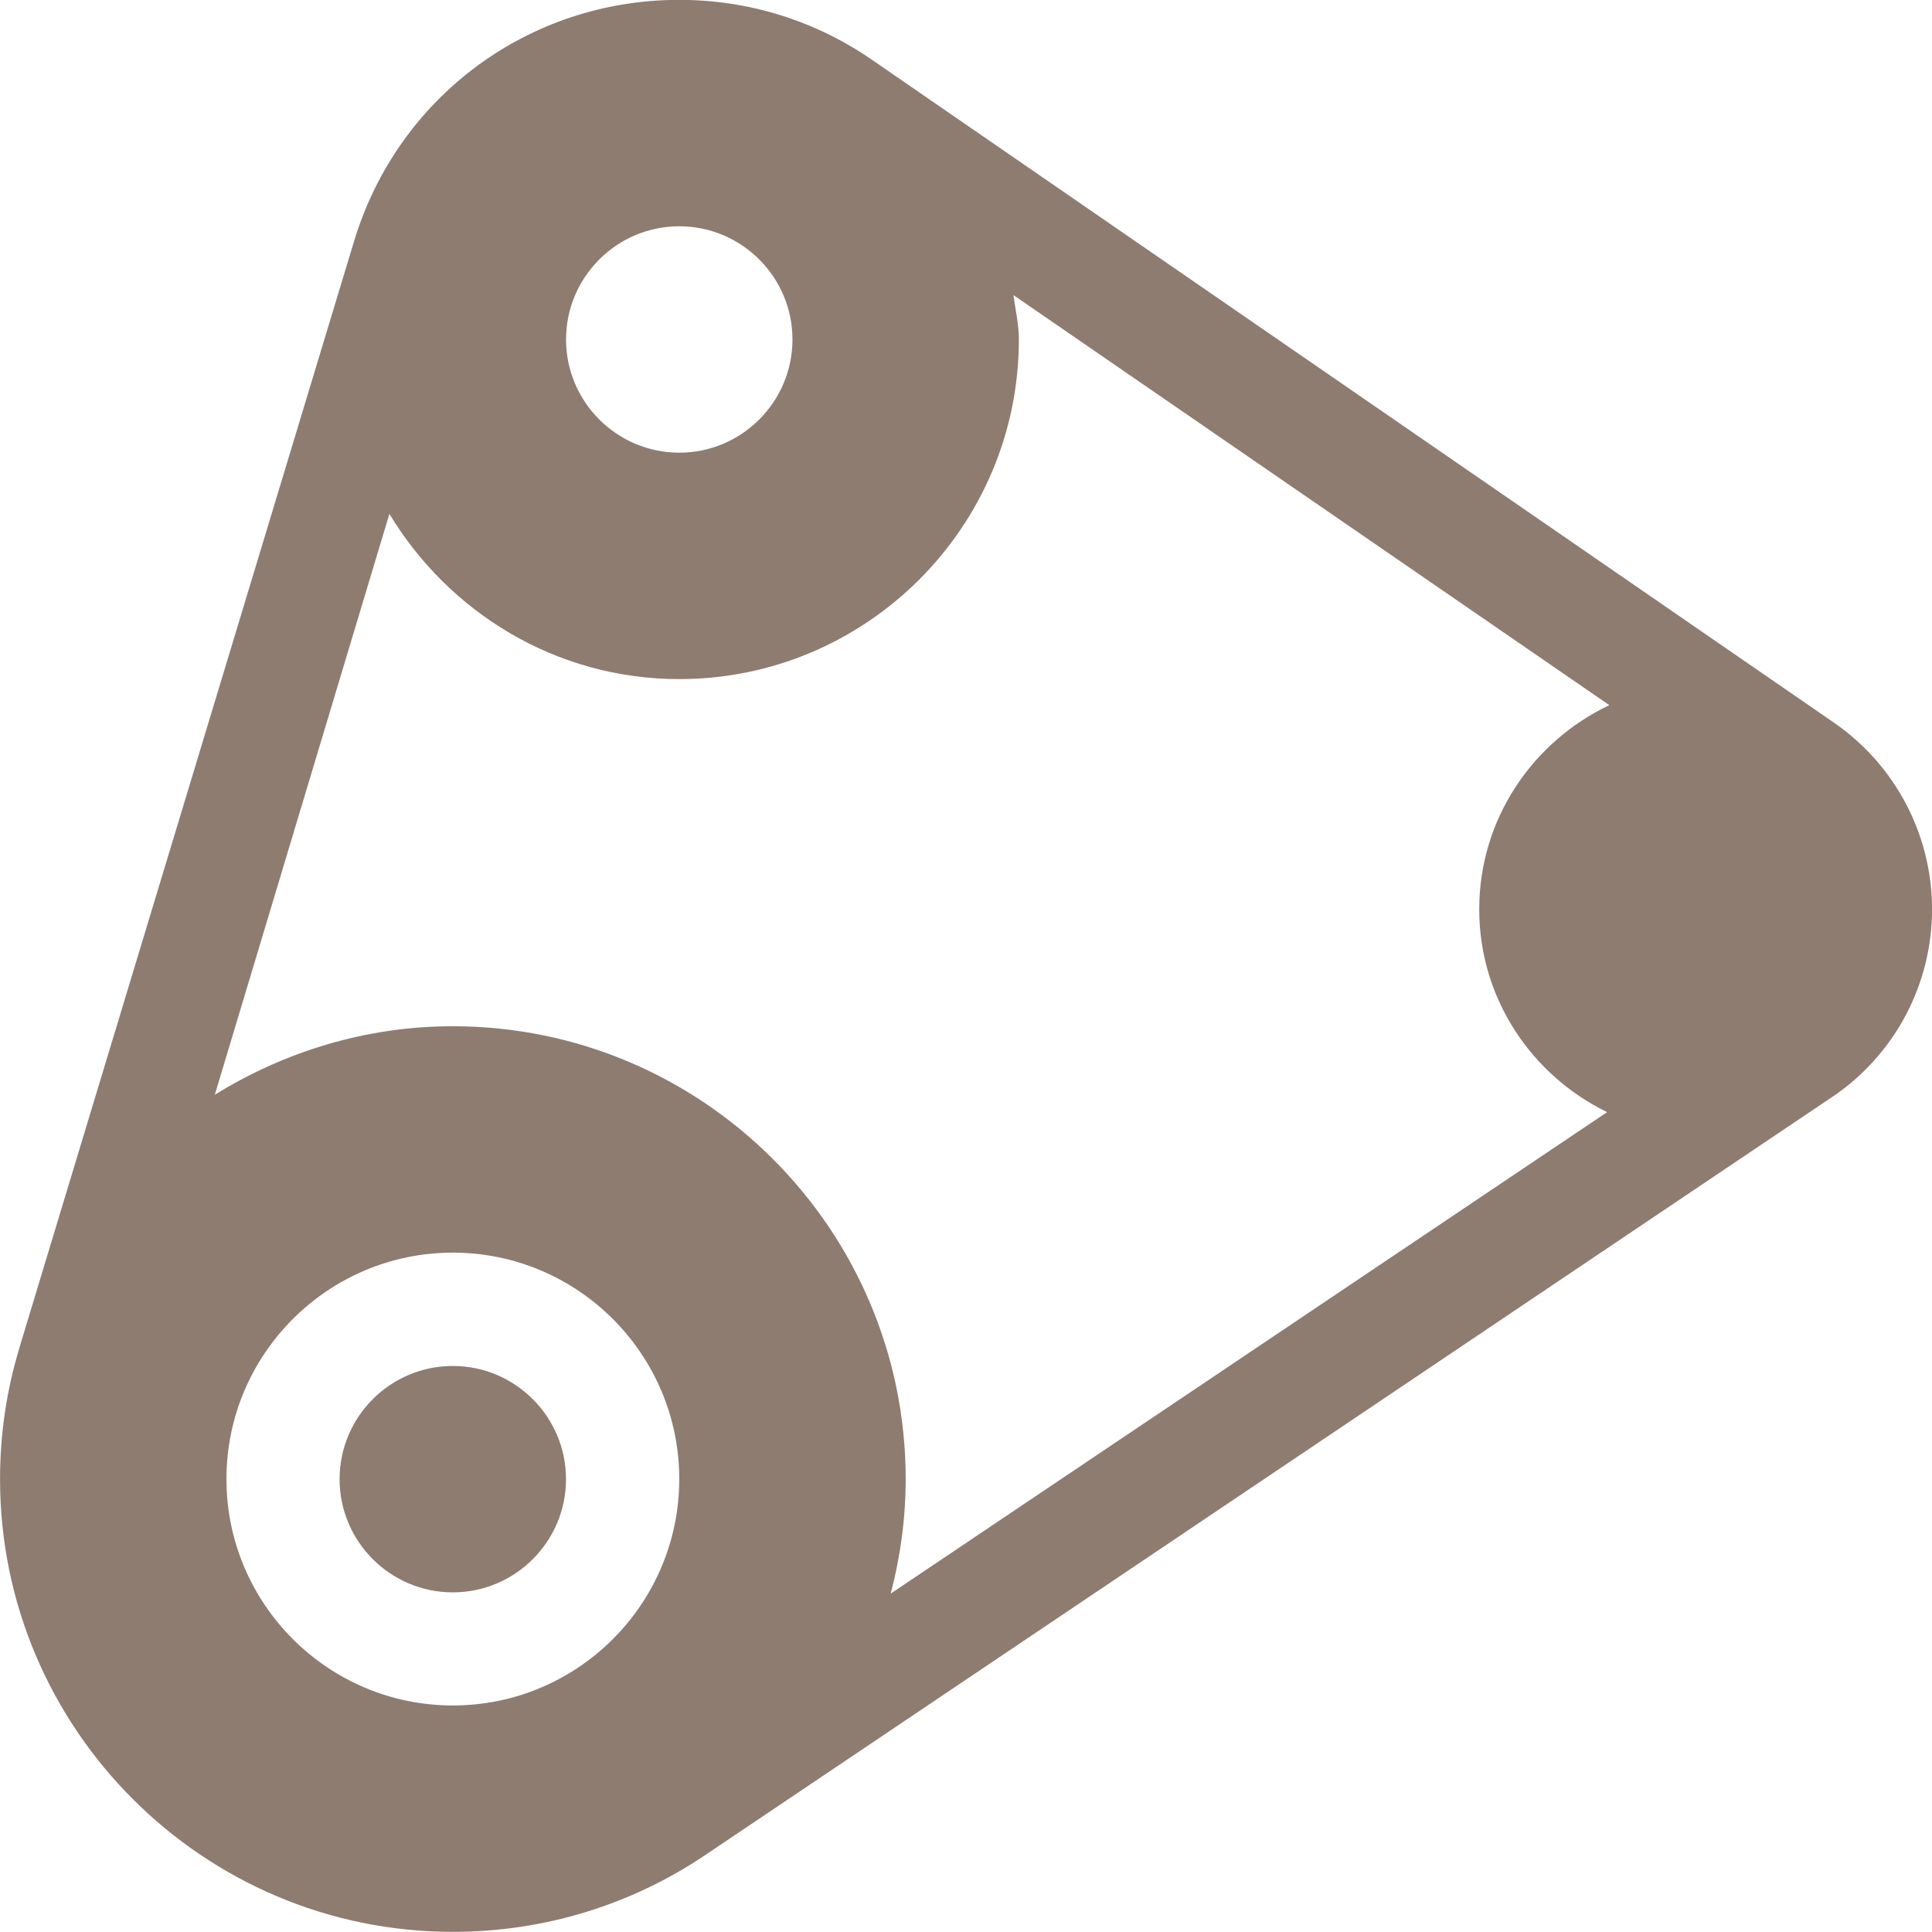 <svg width="82" height="82" viewBox="0 0 82 82" fill="none" xmlns="http://www.w3.org/2000/svg">
<g id="timing_belt_jb9s2025esre 1" clip-path="url(#clip0_92_262)">
<g id="Group">
<g id="Group_2">
<path id="Vector" d="M19.218 57.976C16.569 57.976 14.413 60.132 14.413 62.781C14.413 65.429 16.569 67.585 19.218 67.585C21.866 67.585 24.023 65.429 24.023 62.781C24.023 60.132 21.866 57.976 19.218 57.976Z" fill="#8E7C71"/>
</g>
</g>
<g id="Group_3">
<g id="Group_4">
<path id="Vector_2" d="M77.852 30.681H77.852C77.851 30.68 77.85 30.679 77.85 30.679L37.013 2.54C34.599 0.874 31.77 -0.006 28.83 -0.006C22.442 -0.006 16.901 4.098 15.038 10.204L0.833 57.171C0.831 57.176 0.833 57.18 0.831 57.185C0.281 58.987 0.002 60.867 0.002 62.776C0.002 73.373 8.624 81.994 19.221 81.994C23.066 81.994 26.775 80.864 29.947 78.724L77.744 46.572C77.748 46.569 77.752 46.569 77.756 46.566C80.414 44.776 82.002 41.794 82.002 38.592C82.002 35.437 80.451 32.481 77.852 30.681ZM28.83 9.604C31.479 9.604 33.635 11.76 33.635 14.408C33.635 17.057 31.479 19.213 28.83 19.213C26.181 19.213 24.025 17.057 24.025 14.408C24.025 11.76 26.181 9.604 28.83 9.604ZM19.221 72.385C13.921 72.385 9.611 68.075 9.611 62.776C9.611 57.476 13.921 53.166 19.221 53.166C24.52 53.166 28.83 57.476 28.83 62.776C28.83 68.075 24.52 72.385 19.221 72.385ZM68.211 47.203L37.806 67.636C38.216 66.067 38.44 64.438 38.44 62.776C38.44 52.179 29.818 43.557 19.221 43.557C15.527 43.557 12.078 44.635 9.117 46.464L16.527 21.811C19.053 25.992 23.598 28.823 28.83 28.823C36.779 28.823 43.244 22.357 43.244 14.408C43.244 13.766 43.097 13.152 43.014 12.525L68.305 29.929C65.053 31.471 62.783 34.76 62.783 38.592C62.783 42.386 65.011 45.642 68.211 47.203Z" fill="#8E7C71"/>
</g>
</g>
</g>
<defs>
<clipPath id="clip0_92_262">
<rect width="82" height="82" fill="white"/>
</clipPath>
</defs>
</svg>
